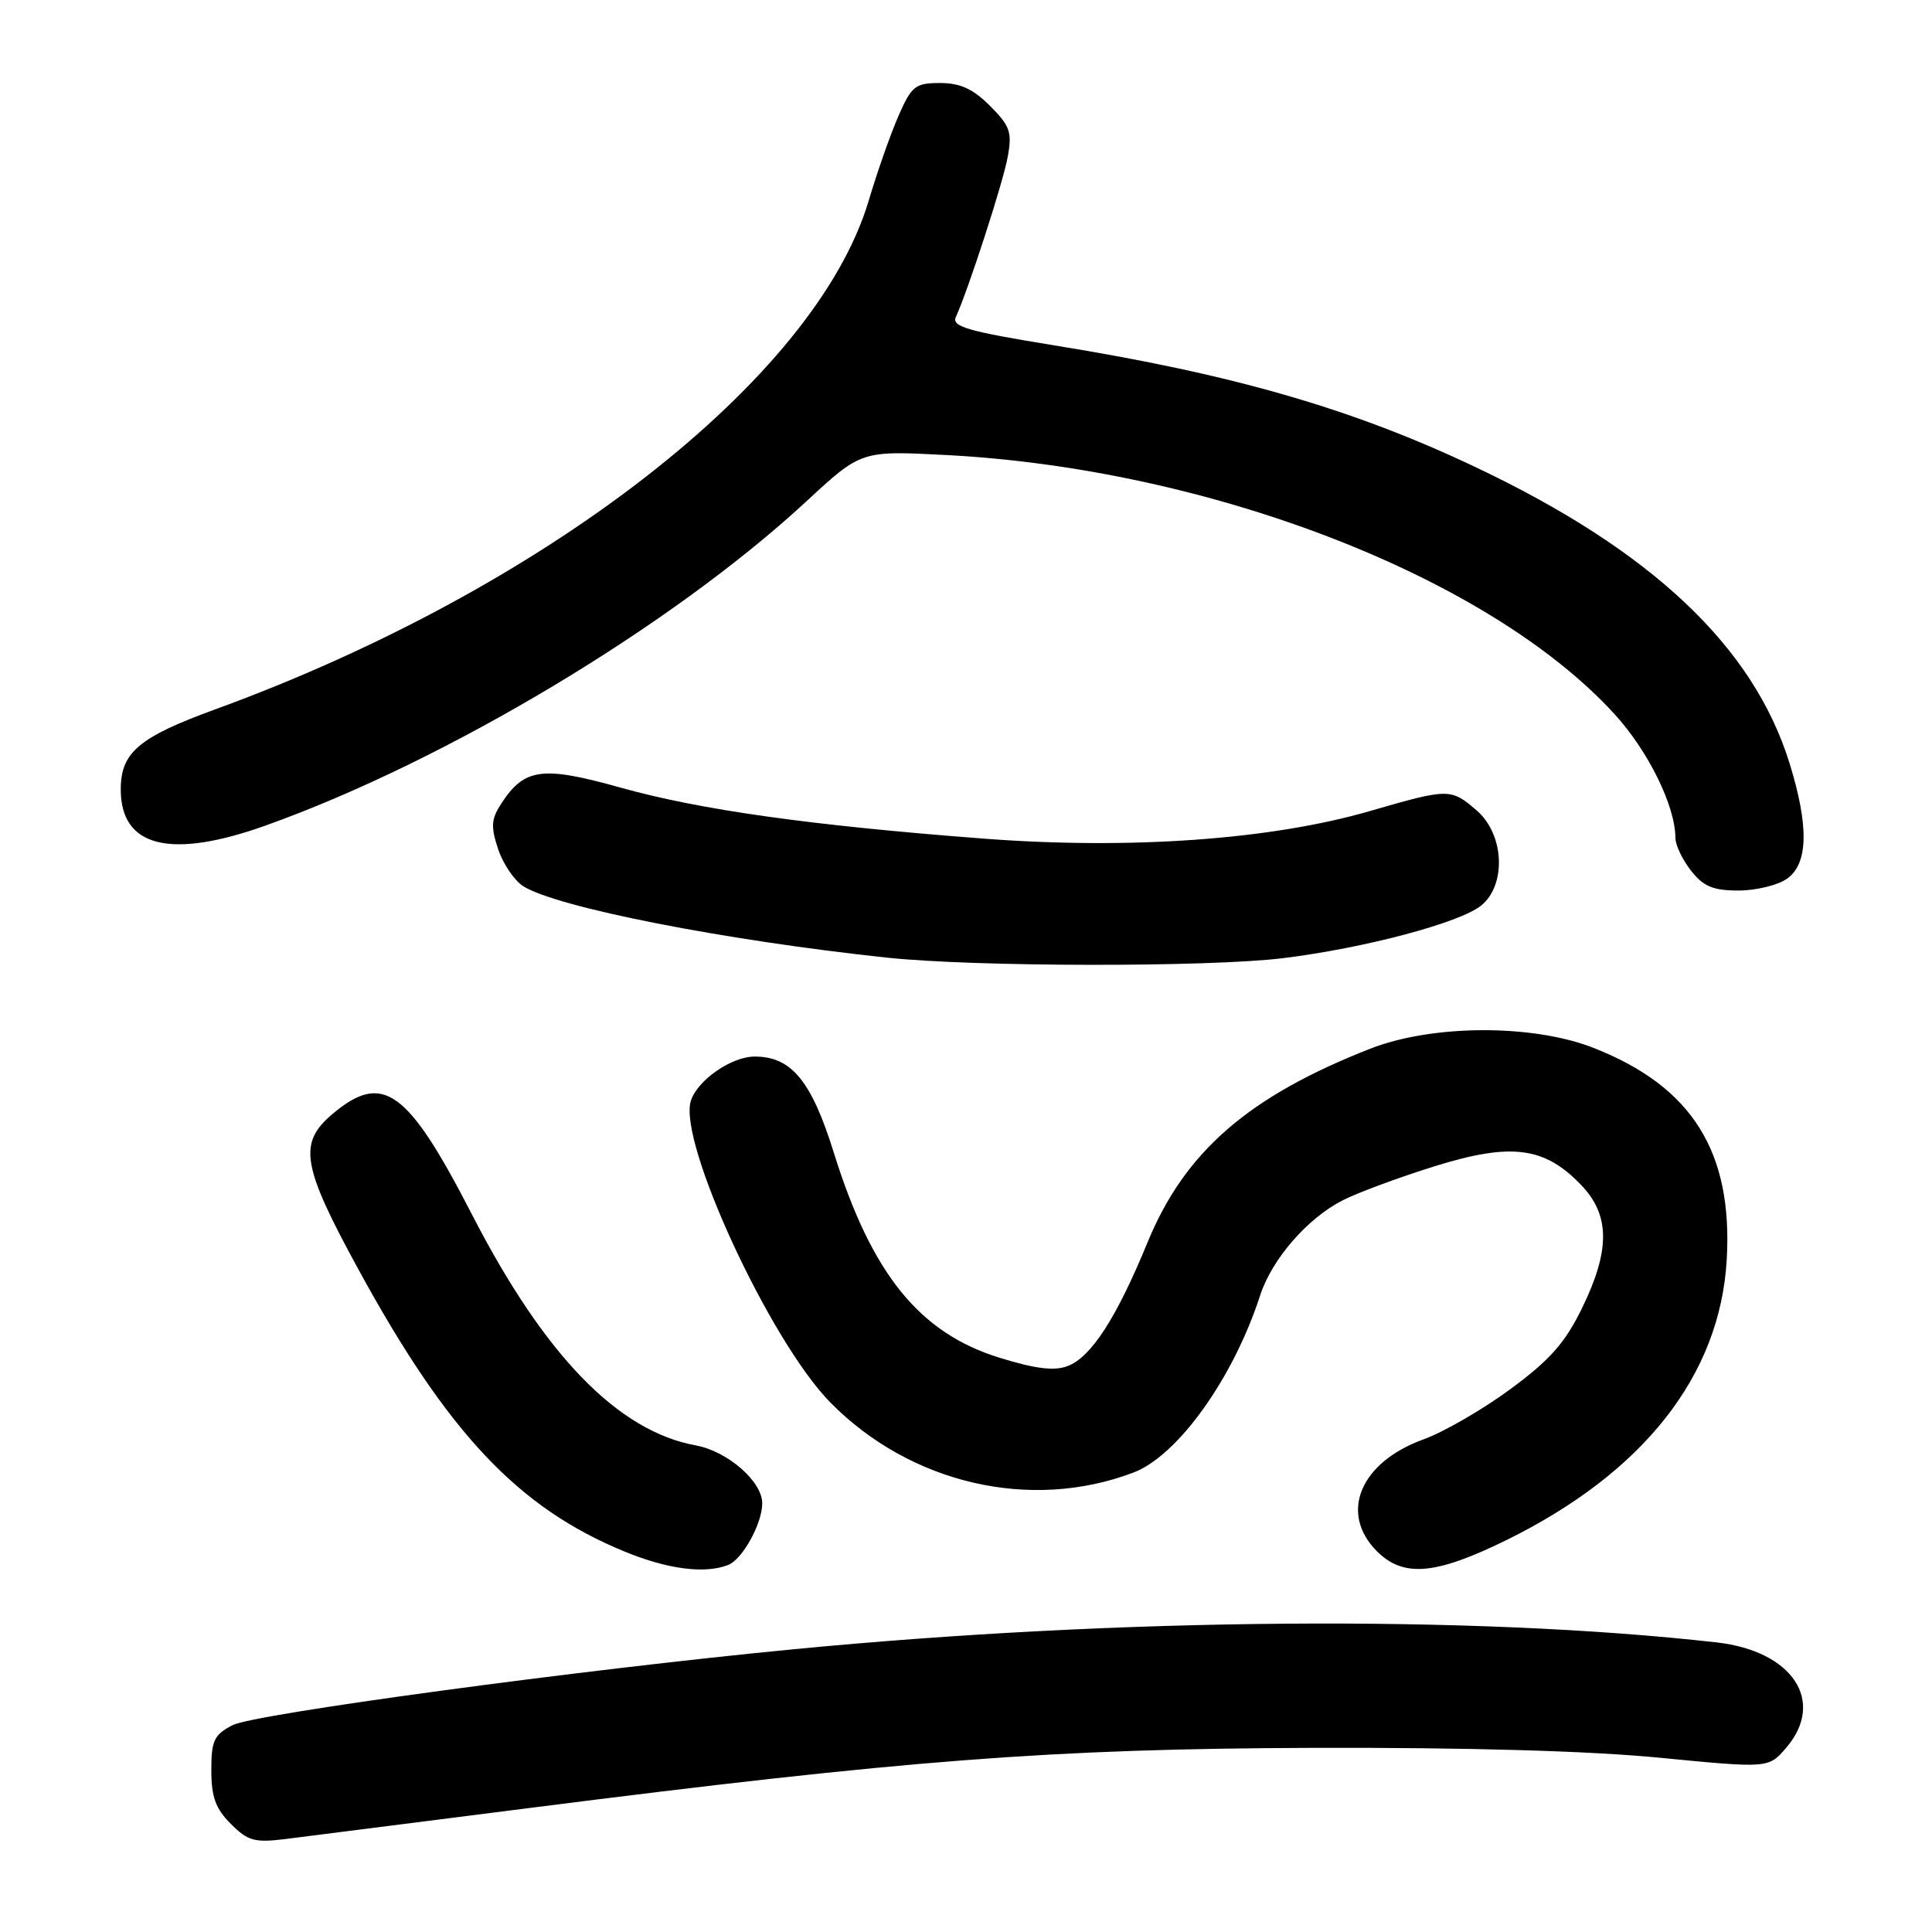 <?xml version="1.0" encoding="UTF-8" standalone="no"?>
<!DOCTYPE svg PUBLIC "-//W3C//DTD SVG 1.1//EN" "http://www.w3.org/Graphics/SVG/1.1/DTD/svg11.dtd" >
<svg xmlns="http://www.w3.org/2000/svg" xmlns:xlink="http://www.w3.org/1999/xlink" version="1.1" viewBox="0 0 256 256">
 <g >
 <path fill="currentColor"
d=" M 70.00 239.59 C 120.07 233.20 139.27 231.72 174.00 231.60 C 194.34 231.54 210.61 232.00 219.92 232.91 C 234.34 234.31 234.34 234.31 236.67 231.60 C 241.95 225.46 237.55 218.77 227.48 217.63 C 195.24 213.99 148.51 214.34 105.00 218.55 C 76.71 221.28 33.69 227.11 30.82 228.59 C 28.36 229.87 28.00 230.63 28.00 234.57 C 28.00 238.10 28.57 239.66 30.58 241.67 C 32.85 243.94 33.74 244.19 37.83 243.68 C 40.40 243.36 54.88 241.52 70.00 239.59 Z  M 96.46 207.38 C 98.37 206.64 101.00 201.90 101.00 199.19 C 101.00 196.30 96.41 192.30 92.22 191.53 C 81.88 189.64 72.17 179.63 62.56 160.97 C 54.01 144.35 50.74 141.99 44.08 147.59 C 39.47 151.47 39.97 154.44 47.54 168.29 C 59.38 189.95 68.68 199.80 82.74 205.58 C 88.45 207.93 93.34 208.57 96.46 207.38 Z  M 199.55 204.10 C 217.77 195.15 227.91 182.27 228.80 166.94 C 229.63 152.61 224.20 143.97 211.15 138.85 C 203.08 135.68 189.80 135.73 181.56 138.96 C 165.43 145.28 156.99 152.61 152.06 164.61 C 147.96 174.60 144.59 179.83 141.47 181.01 C 139.70 181.69 137.21 181.38 132.45 179.91 C 121.82 176.63 115.49 168.79 110.48 152.72 C 107.52 143.22 104.87 140.00 100.00 140.00 C 96.92 140.00 92.41 143.13 91.54 145.87 C 89.82 151.30 102.03 177.71 110.02 185.83 C 120.63 196.61 136.57 200.30 150.19 195.12 C 156.08 192.88 163.42 182.61 166.97 171.66 C 168.53 166.85 173.22 161.44 177.91 159.05 C 179.88 158.04 185.38 156.01 190.11 154.53 C 200.24 151.38 204.66 151.94 209.52 157.03 C 213.35 161.02 213.38 165.66 209.61 173.37 C 207.37 177.95 205.36 180.22 200.13 184.07 C 196.48 186.76 191.31 189.75 188.63 190.72 C 180.22 193.76 177.41 200.50 182.45 205.55 C 185.96 209.05 190.19 208.69 199.55 204.10 Z  M 170.03 126.96 C 180.81 125.63 193.43 122.28 196.26 119.99 C 199.64 117.25 199.33 110.54 195.67 107.39 C 192.23 104.43 191.98 104.44 181.48 107.48 C 168.39 111.27 149.70 112.60 130.32 111.12 C 107.29 109.36 92.74 107.31 82.18 104.35 C 71.89 101.47 69.50 101.78 66.46 106.42 C 65.08 108.52 65.01 109.50 66.00 112.50 C 66.65 114.46 68.15 116.68 69.34 117.43 C 73.80 120.24 96.04 124.60 117.50 126.89 C 129.14 128.13 160.19 128.17 170.03 126.96 Z  M 236.78 116.44 C 239.61 114.46 239.71 109.47 237.11 101.09 C 232.30 85.66 218.88 72.99 195.63 61.95 C 179.28 54.18 163.53 49.62 139.73 45.77 C 128.27 43.91 126.08 43.28 126.65 42.02 C 128.33 38.32 132.92 24.16 133.53 20.78 C 134.13 17.51 133.84 16.69 131.18 14.03 C 128.94 11.78 127.23 11.00 124.56 11.00 C 121.30 11.00 120.80 11.39 119.10 15.25 C 118.06 17.59 116.26 22.70 115.10 26.61 C 108.05 50.22 72.33 78.02 28.50 94.00 C 18.38 97.69 16.00 99.71 16.00 104.61 C 16.00 112.26 22.58 113.89 35.19 109.39 C 59.17 100.82 89.05 82.91 106.84 66.44 C 114.11 59.71 114.11 59.71 125.31 60.29 C 160.30 62.10 197.31 76.43 213.93 94.62 C 218.41 99.52 222.00 106.82 222.00 111.04 C 222.00 111.97 222.93 113.92 224.07 115.37 C 225.72 117.47 227.00 118.00 230.35 118.00 C 232.66 118.00 235.56 117.30 236.78 116.44 Z "/>
</g>
</svg>